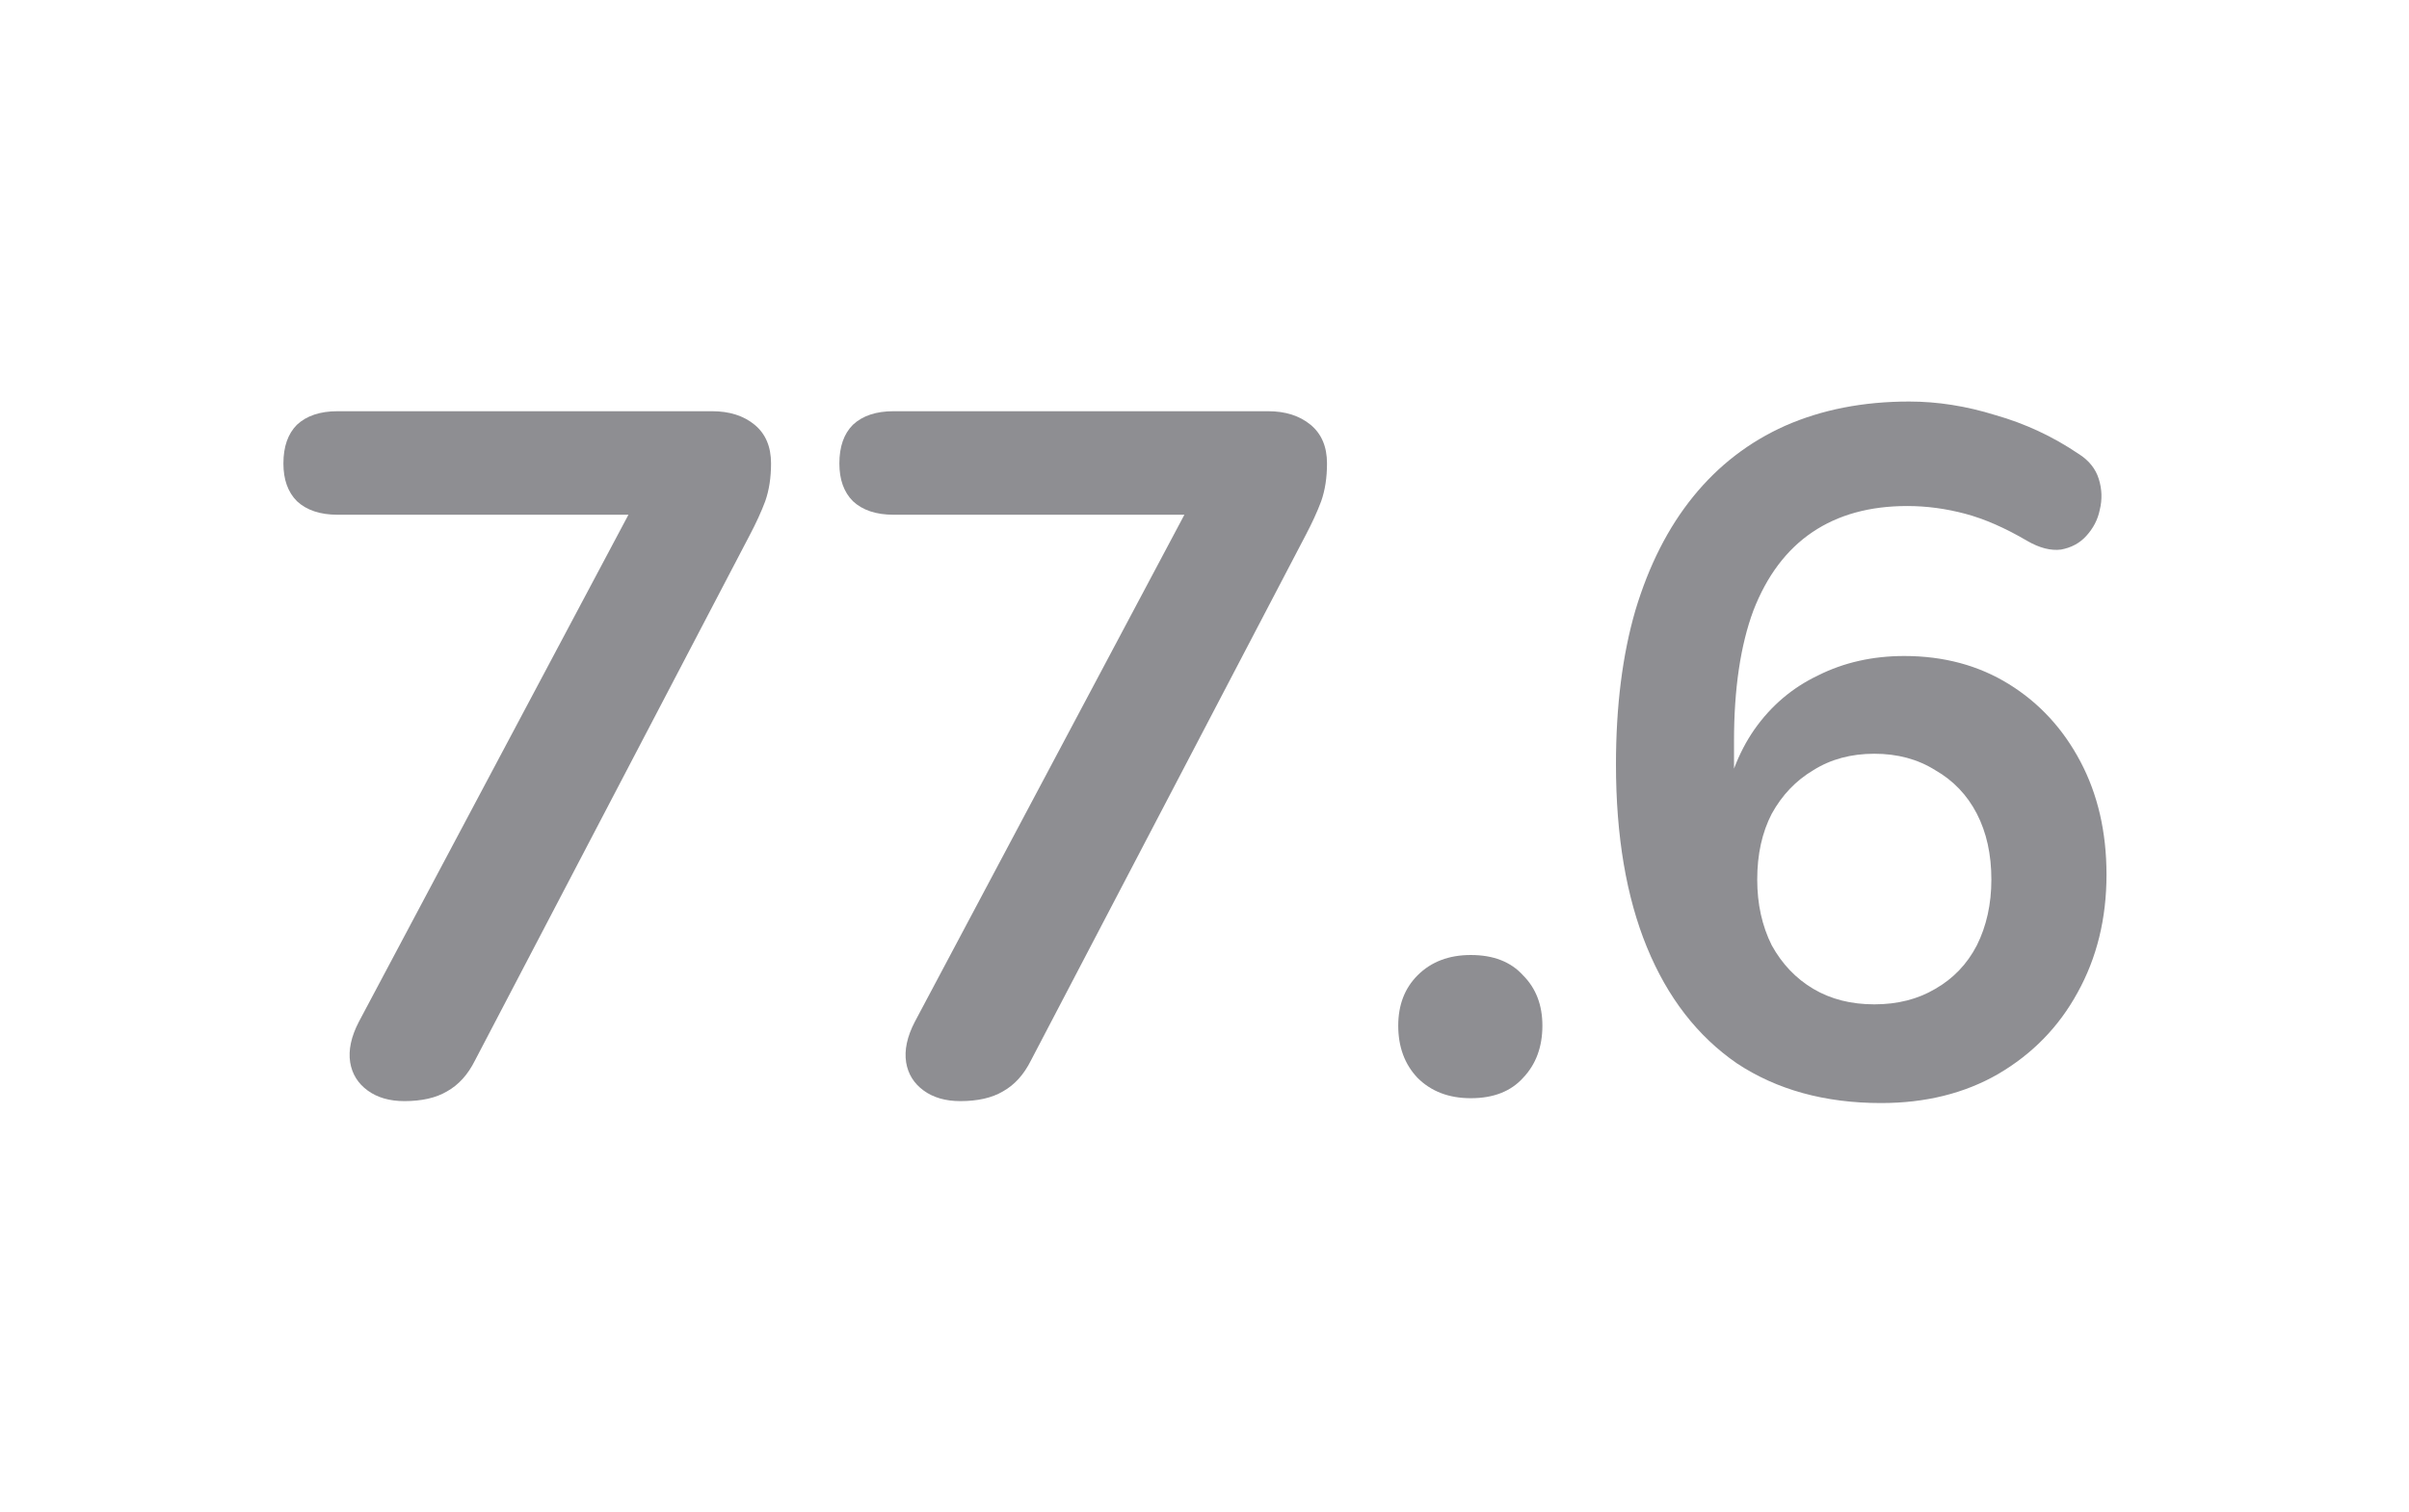 <svg width="102" height="64" viewBox="0 0 102 64" fill="none" xmlns="http://www.w3.org/2000/svg">
<path d="M17.121 46.619C16.493 46.619 15.974 46.469 15.564 46.168C15.154 45.868 14.909 45.472 14.827 44.98C14.745 44.461 14.868 43.888 15.195 43.26L27.567 19.991V21.793H14.294C13.557 21.793 12.983 21.602 12.573 21.22C12.191 20.837 12 20.305 12 19.622C12 18.912 12.191 18.366 12.573 17.983C12.983 17.601 13.557 17.41 14.294 17.41H30.148C30.886 17.41 31.487 17.601 31.951 17.983C32.415 18.366 32.647 18.912 32.647 19.622C32.647 20.223 32.565 20.755 32.401 21.22C32.238 21.657 32.019 22.134 31.746 22.653L20.111 44.898C19.811 45.499 19.415 45.936 18.923 46.209C18.459 46.483 17.858 46.619 17.121 46.619Z" fill="#8E8E92"/>
<path d="M40.661 46.619C40.033 46.619 39.514 46.469 39.104 46.168C38.694 45.868 38.449 45.472 38.367 44.98C38.285 44.461 38.408 43.888 38.735 43.26L51.107 19.991V21.793H37.834C37.097 21.793 36.523 21.602 36.114 21.22C35.731 20.837 35.54 20.305 35.54 19.622C35.54 18.912 35.731 18.366 36.114 17.983C36.523 17.601 37.097 17.41 37.834 17.41H53.688C54.426 17.41 55.026 17.601 55.491 17.983C55.955 18.366 56.187 18.912 56.187 19.622C56.187 20.223 56.105 20.755 55.941 21.22C55.778 21.657 55.559 22.134 55.286 22.653L43.651 44.898C43.351 45.499 42.955 45.936 42.463 46.209C41.999 46.483 41.398 46.619 40.661 46.619Z" fill="#8E8E92"/>
<path d="M62.275 46.496C61.347 46.496 60.596 46.209 60.022 45.636C59.476 45.062 59.203 44.325 59.203 43.424C59.203 42.55 59.476 41.84 60.022 41.293C60.596 40.72 61.347 40.433 62.275 40.433C63.231 40.433 63.969 40.72 64.487 41.293C65.034 41.84 65.307 42.55 65.307 43.424C65.307 44.325 65.034 45.062 64.487 45.636C63.969 46.209 63.231 46.496 62.275 46.496Z" fill="#8E8E92"/>
<path d="M79.647 46.701C77.271 46.701 75.236 46.141 73.543 45.021C71.877 43.874 70.607 42.236 69.733 40.105C68.859 37.975 68.422 35.394 68.422 32.363C68.422 29.905 68.695 27.733 69.242 25.849C69.815 23.937 70.634 22.326 71.7 21.015C72.765 19.704 74.062 18.707 75.591 18.024C77.148 17.341 78.896 17 80.835 17C82.037 17 83.252 17.191 84.481 17.573C85.737 17.929 86.912 18.475 88.004 19.212C88.441 19.485 88.728 19.84 88.865 20.277C89.001 20.714 89.015 21.151 88.906 21.588C88.824 21.998 88.632 22.367 88.332 22.694C88.059 22.995 87.704 23.186 87.267 23.268C86.83 23.323 86.352 23.2 85.833 22.899C84.904 22.353 84.031 21.971 83.211 21.752C82.392 21.534 81.573 21.424 80.753 21.424C79.169 21.424 77.831 21.793 76.739 22.53C75.646 23.268 74.813 24.374 74.24 25.849C73.693 27.324 73.42 29.167 73.42 31.379V34.452H72.929C73.147 33.059 73.598 31.871 74.281 30.888C74.991 29.877 75.892 29.113 76.984 28.594C78.077 28.047 79.292 27.774 80.63 27.774C82.296 27.774 83.771 28.17 85.055 28.962C86.338 29.754 87.349 30.847 88.086 32.24C88.824 33.633 89.192 35.23 89.192 37.033C89.192 38.89 88.783 40.556 87.963 42.031C87.171 43.478 86.052 44.625 84.604 45.472C83.184 46.291 81.532 46.701 79.647 46.701ZM79.36 42.522C80.344 42.522 81.204 42.304 81.941 41.867C82.706 41.43 83.293 40.815 83.703 40.023C84.112 39.204 84.317 38.275 84.317 37.238C84.317 36.172 84.112 35.244 83.703 34.452C83.293 33.66 82.706 33.045 81.941 32.608C81.204 32.144 80.344 31.912 79.36 31.912C78.377 31.912 77.517 32.144 76.779 32.608C76.042 33.045 75.455 33.66 75.018 34.452C74.608 35.244 74.403 36.172 74.403 37.238C74.403 38.275 74.608 39.204 75.018 40.023C75.455 40.815 76.042 41.43 76.779 41.867C77.517 42.304 78.377 42.522 79.36 42.522Z" fill="#8E8E92"/>
</svg>
